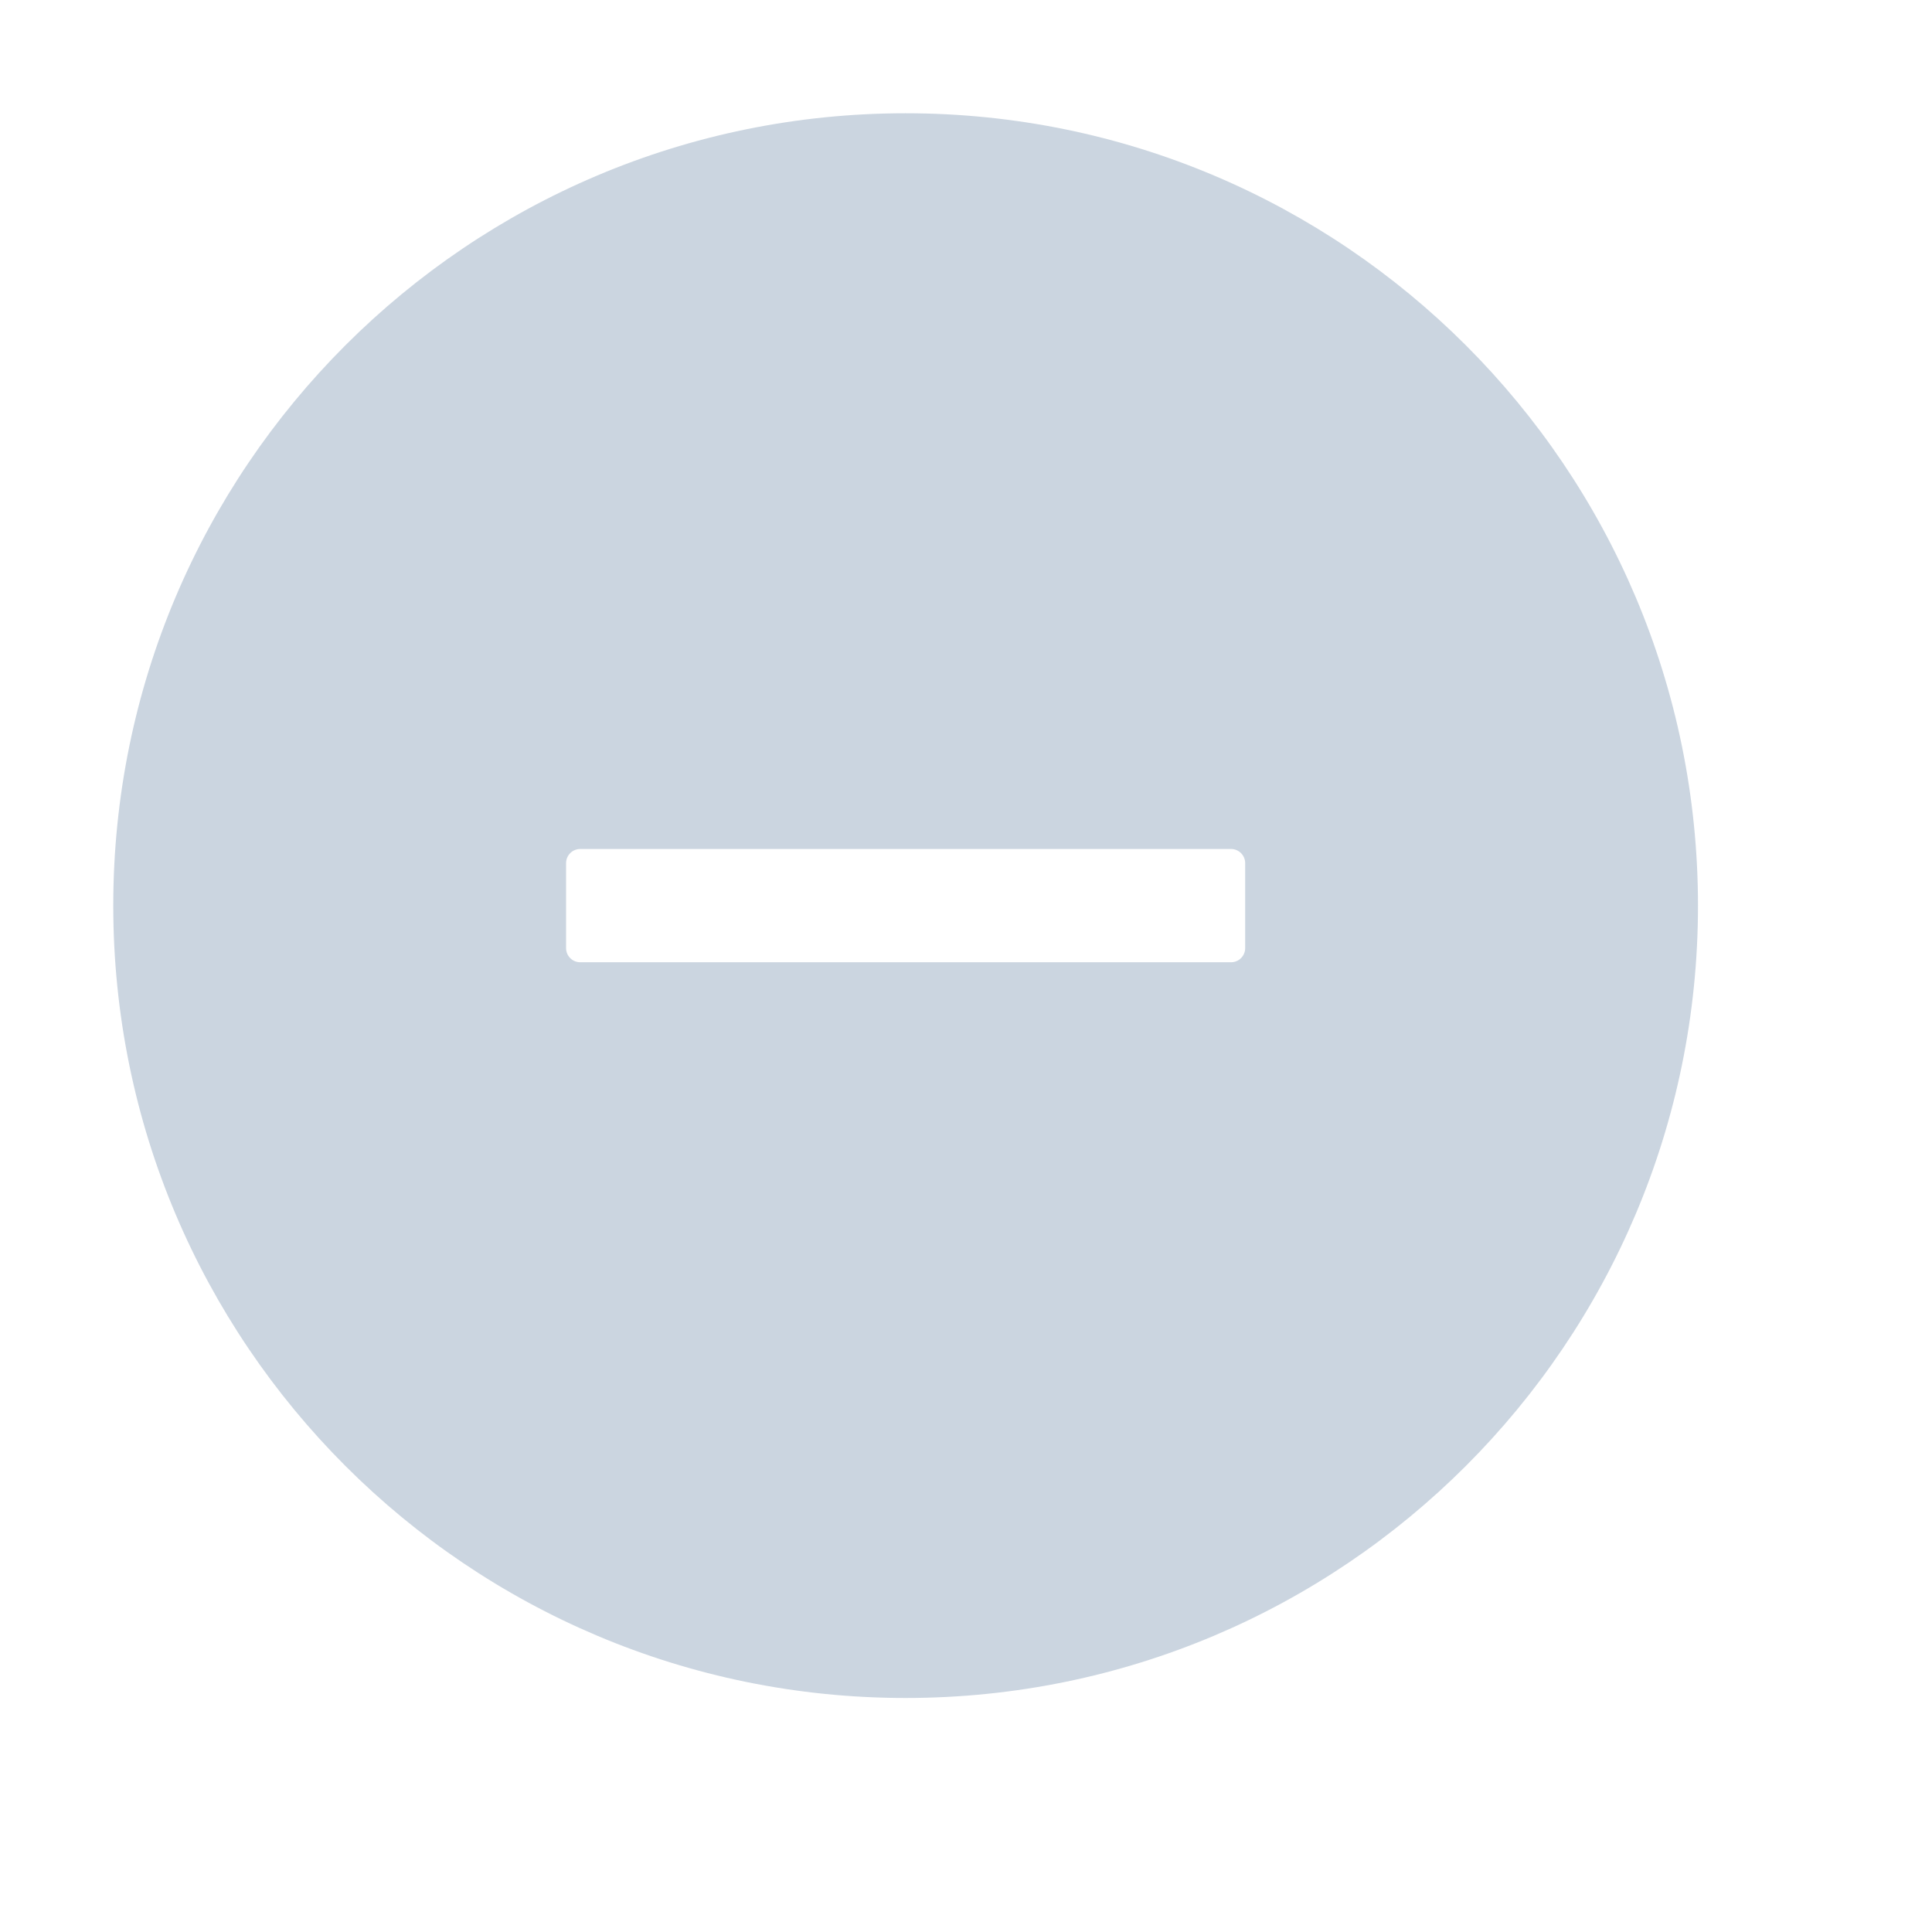 <svg  viewBox="0 0 16 16" fill="none" xmlns="http://www.w3.org/2000/svg">
<path d="M7.5 0.938C3.876 0.938 0.938 3.876 0.938 7.5C0.938 11.124 3.876 14.062 7.5 14.062C11.124 14.062 14.062 11.124 14.062 7.5C14.062 3.876 11.124 0.938 7.5 0.938ZM10.312 7.852C10.312 7.916 10.26 7.969 10.195 7.969H4.805C4.74 7.969 4.688 7.916 4.688 7.852V7.148C4.688 7.084 4.74 7.031 4.805 7.031H10.195C10.26 7.031 10.312 7.084 10.312 7.148V7.852Z" fill="#CBD5E0"/>
</svg>
